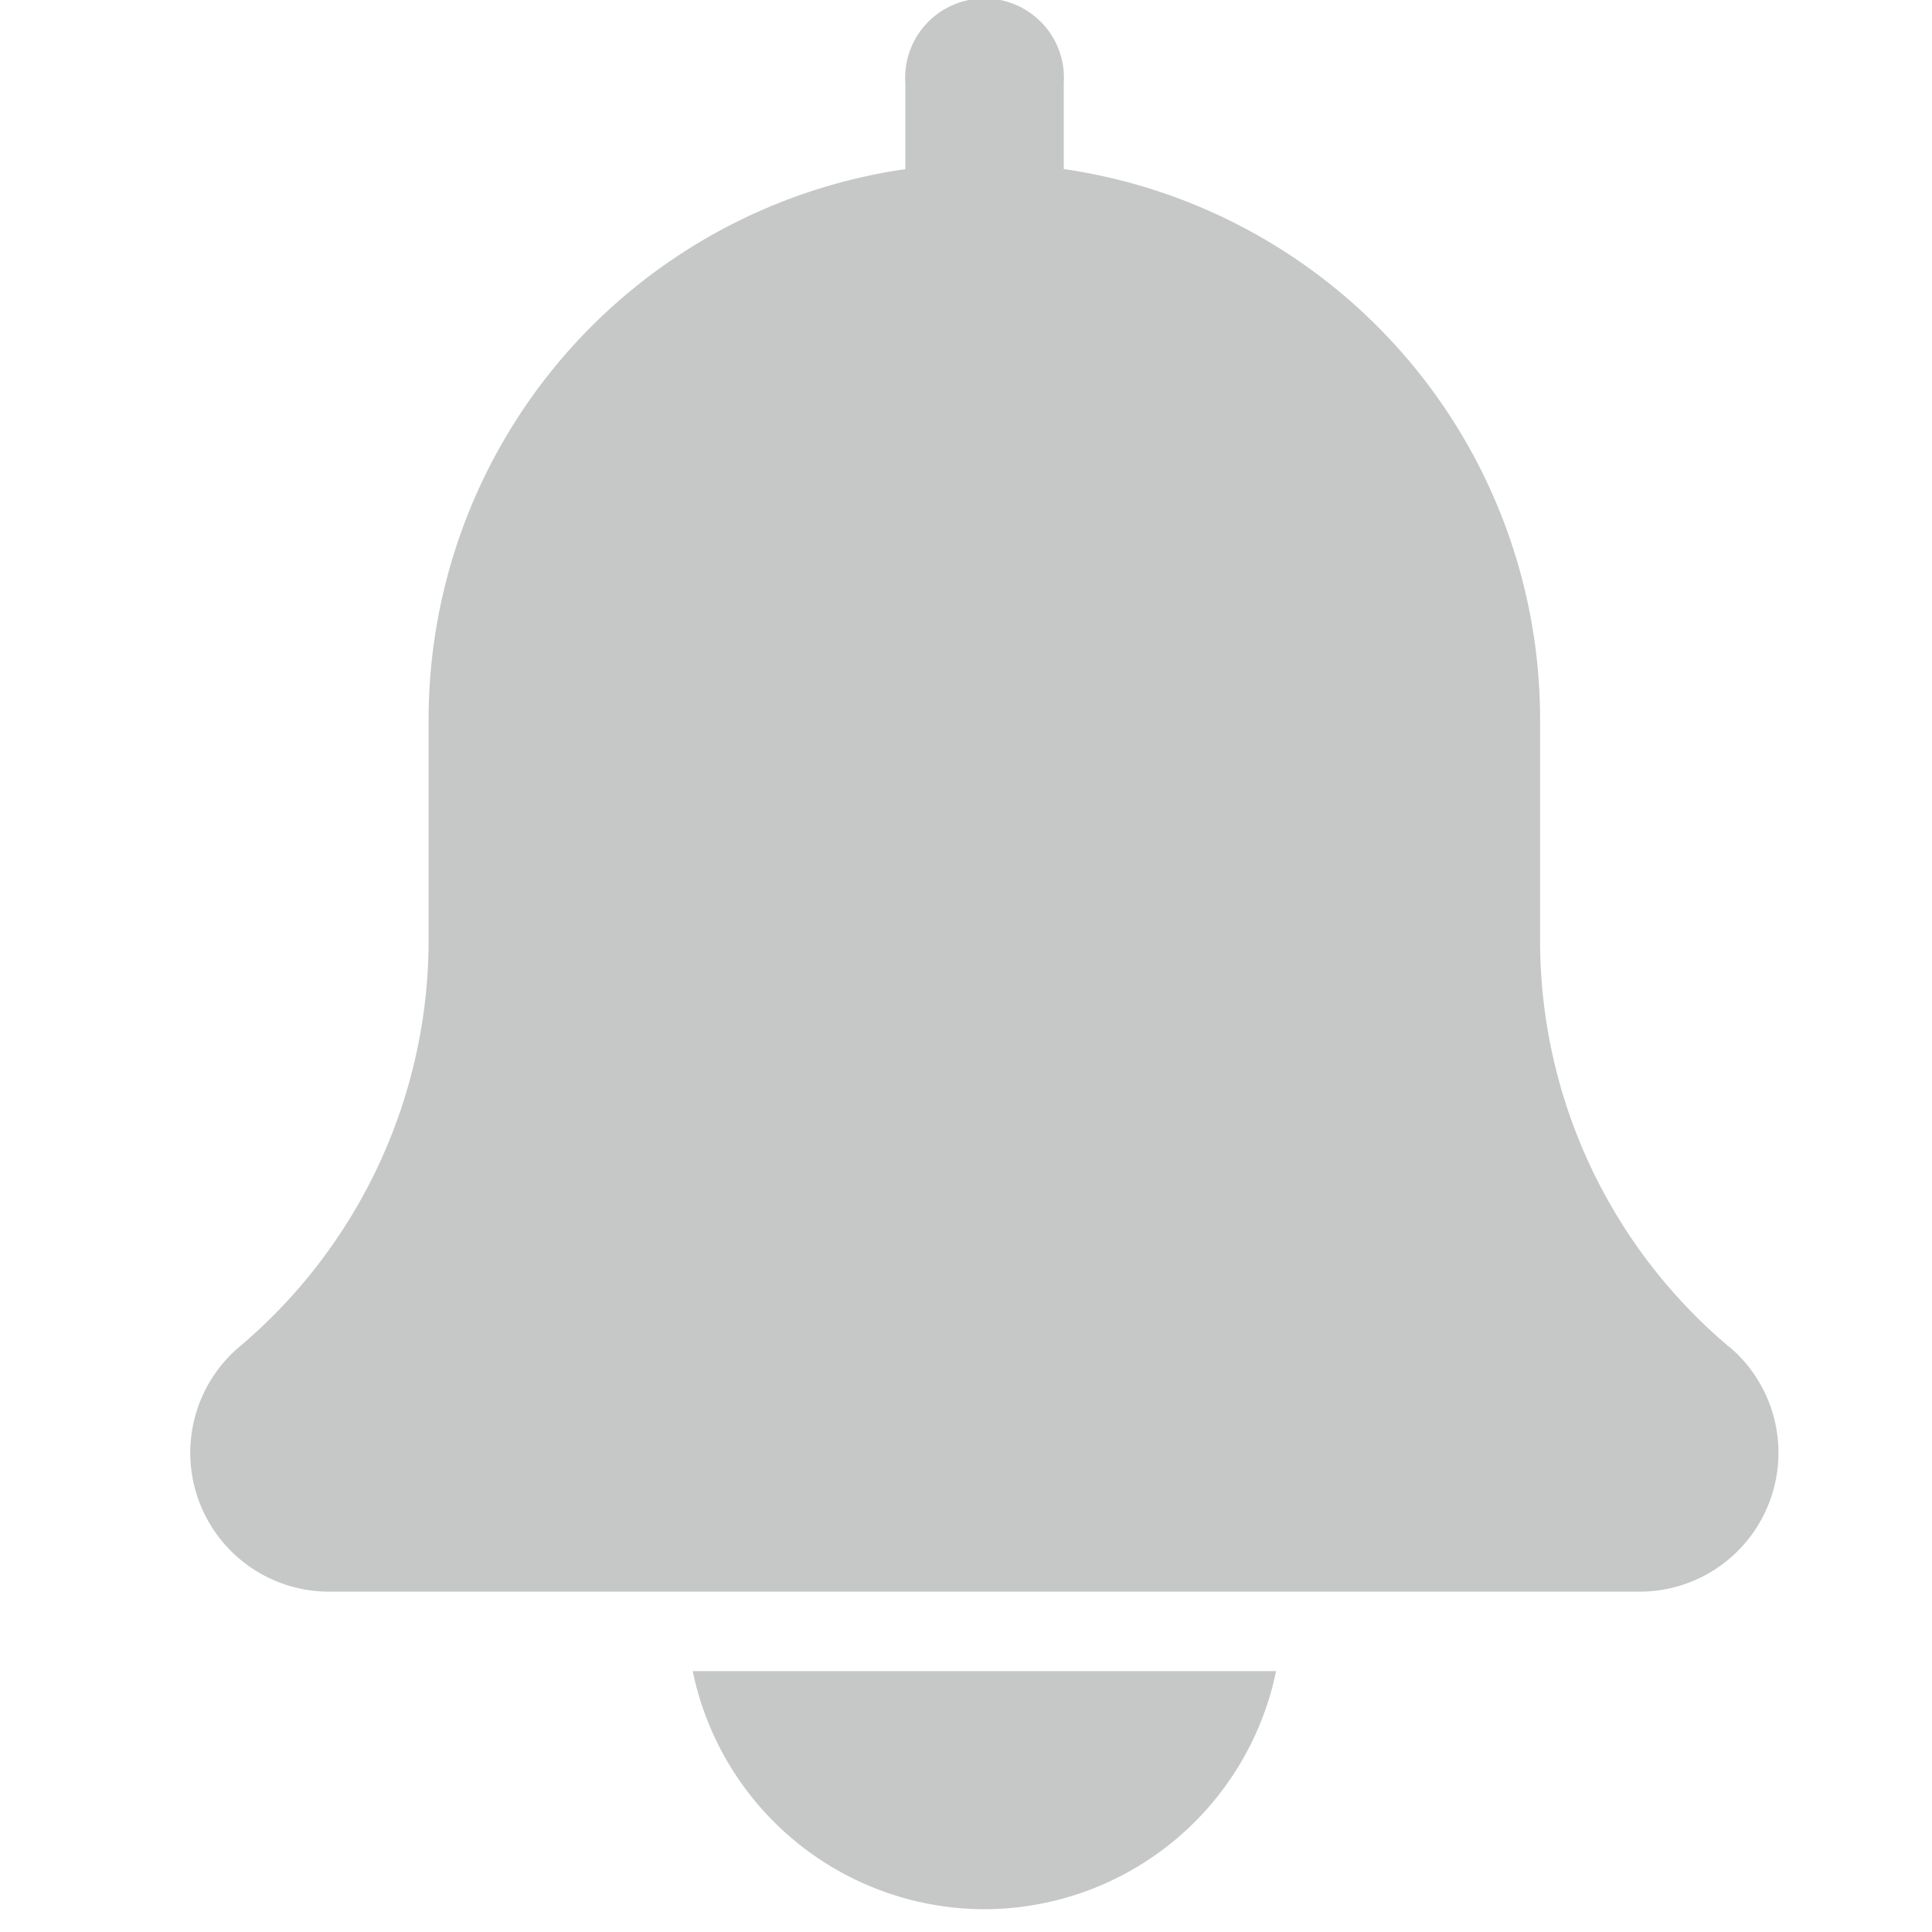 <svg xmlns="http://www.w3.org/2000/svg" width="20" height="20" viewBox="0 0 20 20">
  <g id="Notification" transform="translate(-278.766 -144.921)">
    <rect id="Rectangle_167462" data-name="Rectangle 167462" width="20" height="20" transform="translate(278.766 144.921)" fill="none"/>
    <g id="bell_1_" data-name="bell (1)" transform="translate(280.738 144.962)">
      <path id="Path_114061" data-name="Path 114061" d="M17.926,13.9a5.5,5.5,0,0,1-1.955-4.212V7.4A5.757,5.757,0,0,0,11.04,1.709V.822A.822.822,0,1,0,9.4.822v.888A5.757,5.757,0,0,0,4.465,7.4V9.688A5.511,5.511,0,0,1,2.5,13.906a1.438,1.438,0,0,0,.935,2.53H17a1.438,1.438,0,0,0,.928-2.537Z" transform="translate(-2 0)" fill="#c6c8c8"/>
      <path id="Path_114062" data-name="Path 114062" d="M11.345,23.465A3.087,3.087,0,0,0,14.365,21H8.326A3.087,3.087,0,0,0,11.345,23.465Z" transform="translate(-3.127 -3.742)" fill="#c6c8c8"/>
    </g>
  </g>
</svg>
